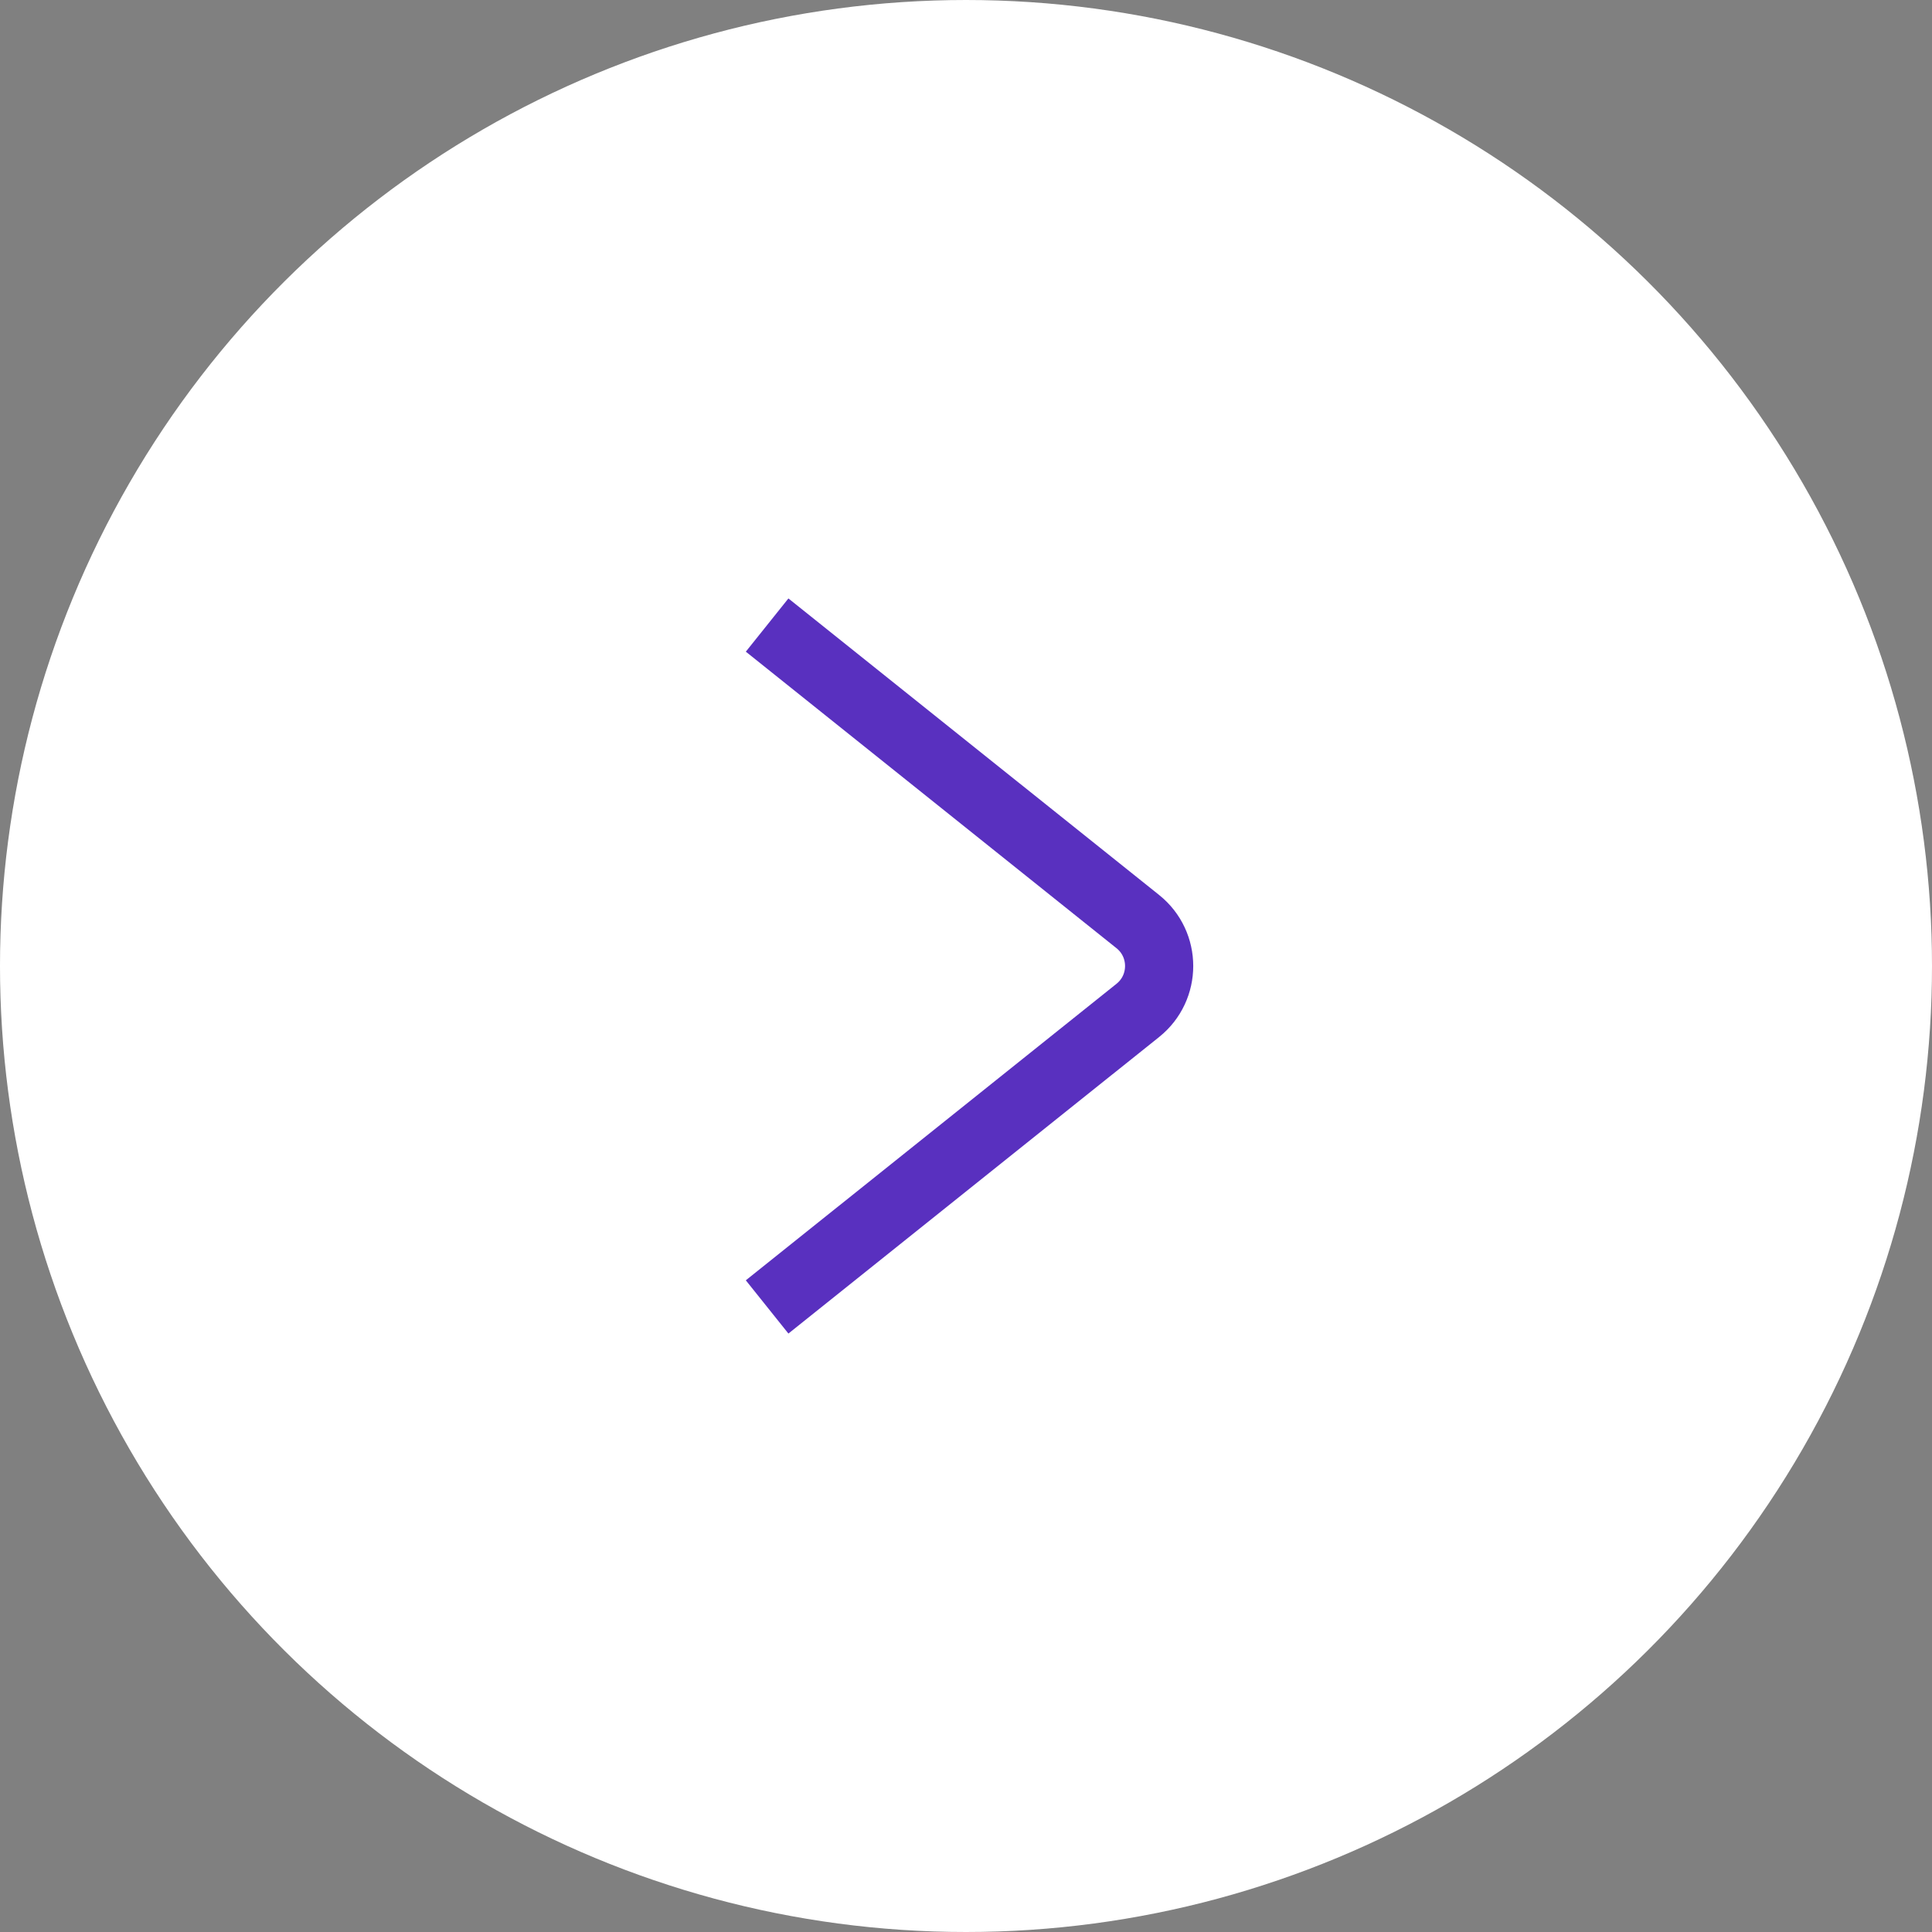 <svg width="34" height="34" viewBox="0 0 34 34" fill="none" xmlns="http://www.w3.org/2000/svg">
<rect x="0" y="0" width="34" height="34" fill="#808080" stroke="none"/>
<circle r="17" transform="matrix(0 -1 -1 0 17 17)" fill="white"/>
<path d="M13.5 23L20.024 17.781C20.524 17.381 20.524 16.619 20.024 16.219L13.5 11" stroke="#5930BF" stroke-width="1.2"/>
</svg>
